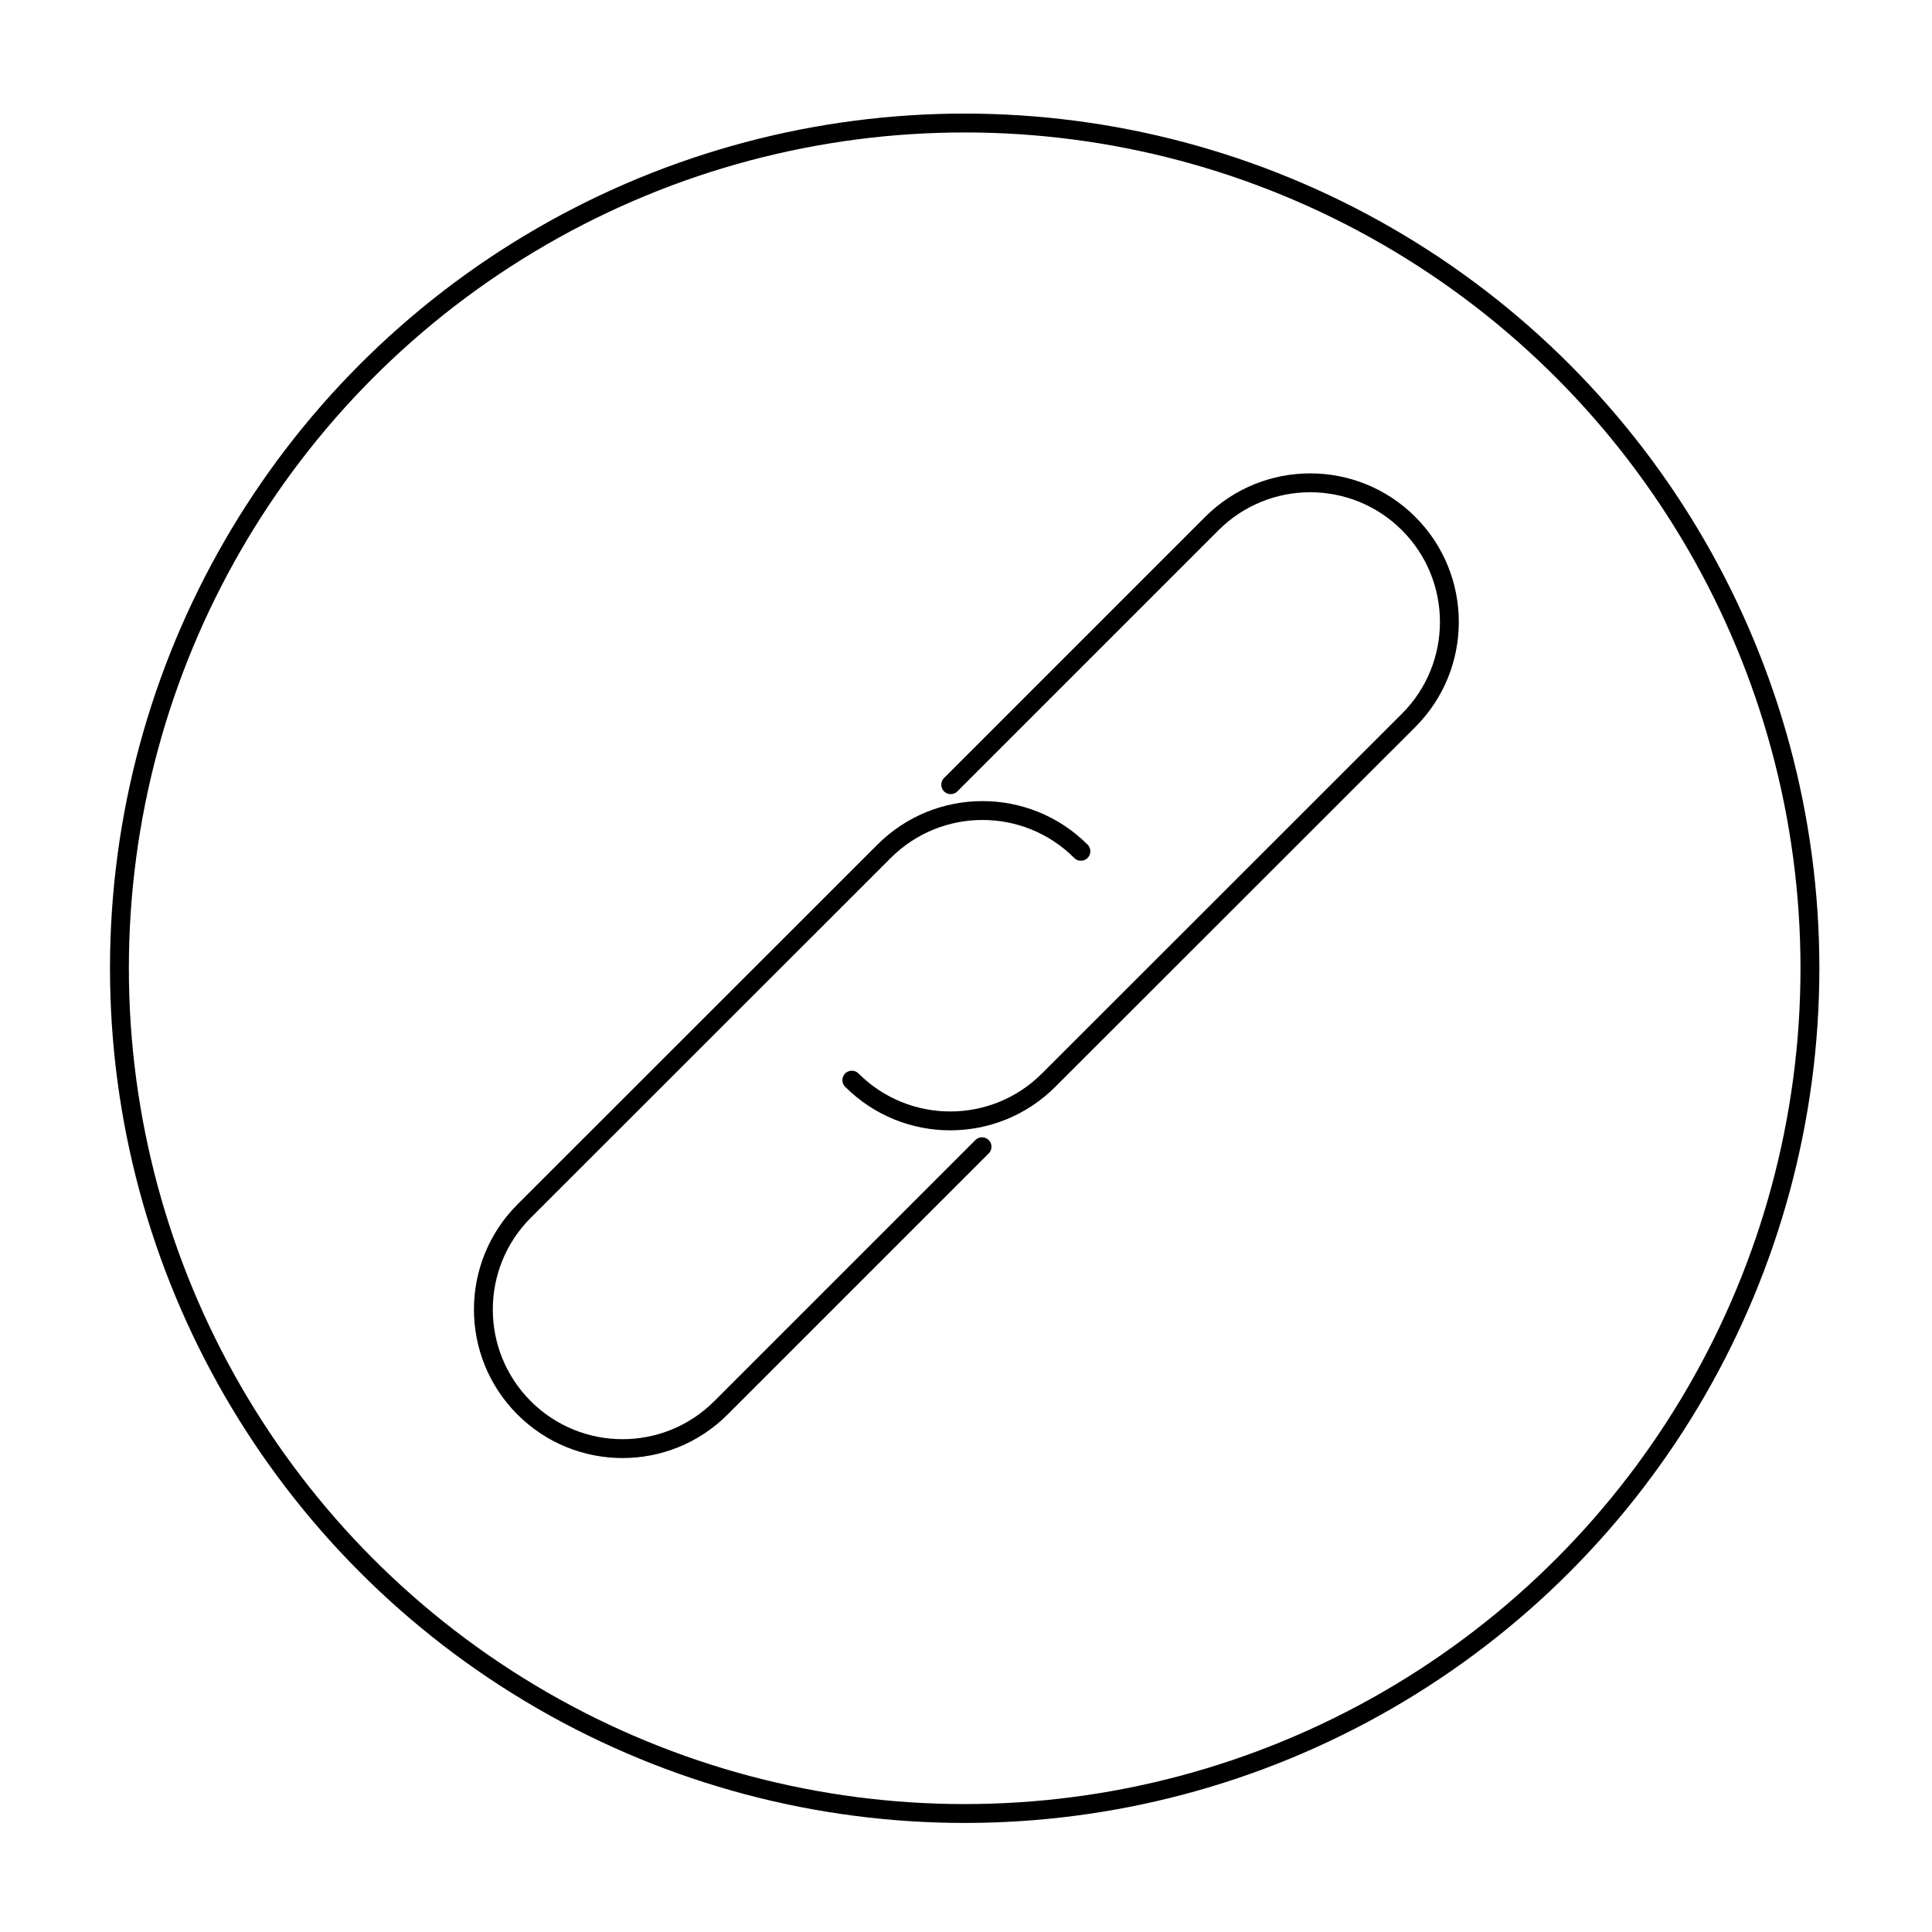 <?xml version="1.0" encoding="utf-8"?>
<!-- Generator: Adobe Illustrator 21.0.0, SVG Export Plug-In . SVG Version: 6.00 Build 0)  -->
<svg version="1.1" id="图层_1" xmlns="http://www.w3.org/2000/svg" xmlns:xlink="http://www.w3.org/1999/xlink" x="0px" y="0px"
	 viewBox="0 0 1024 1024" style="enable-background:new 0 0 1024 1024;" xml:space="preserve">
<style type="text/css">
	.st0{fill:none;stroke:#000000;stroke-width:10;stroke-linecap:round;stroke-miterlimit:100;}
	.st1{fill:none;stroke:#000000;stroke-width:10;stroke-miterlimit:100;}
</style>
<path class="st0" d="M520.5,607.8L382.1,746.2c-28.8,28.8-75.5,28.8-104.3,0l0,0c-28.8-28.8-28.8-75.5,0-104.3l190.8-190.7
	c28.8-28.8,75.5-28.8,104.3,0l0,0"/>
<path class="st0" d="M503.9,415.9l138.4-138.4c28.8-28.8,75.5-28.8,104.3,0l0,0c28.8,28.8,28.8,75.5,0,104.3L555.8,572.5
	c-28.8,28.8-75.5,28.8-104.3,0l0,0"/>
<circle class="st1" cx="511.3" cy="513.2" r="448"/>
</svg>
